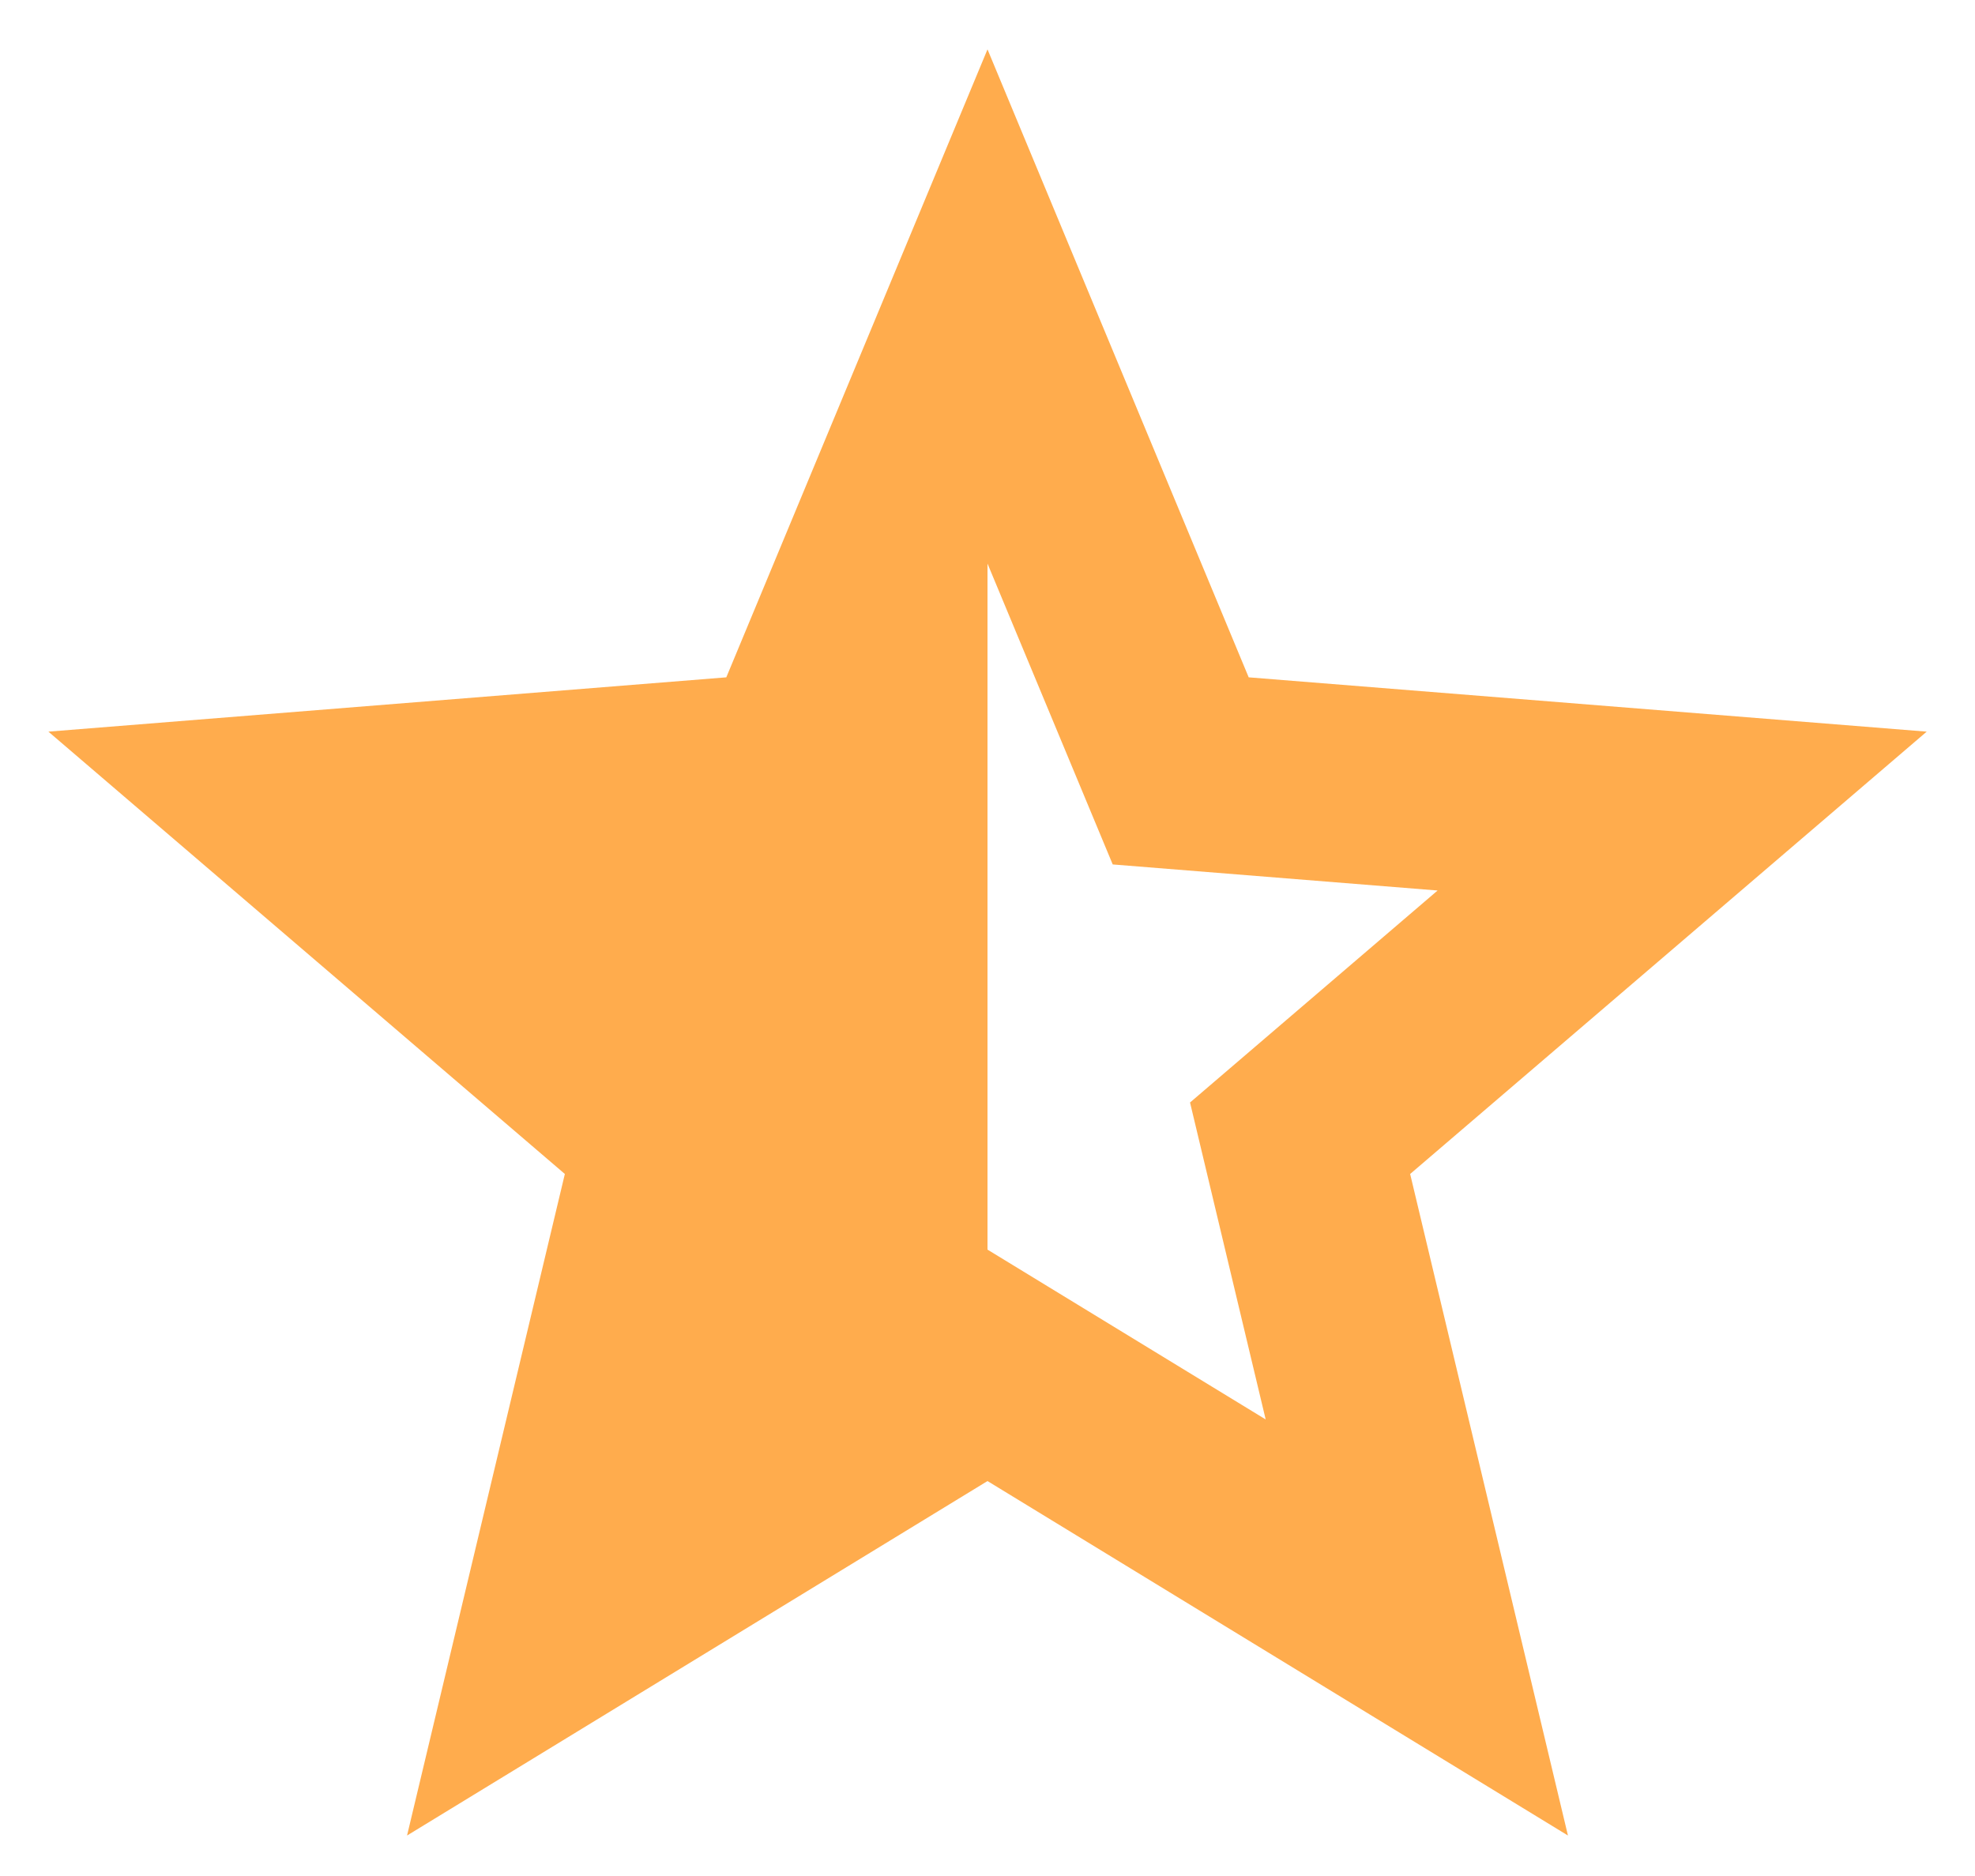 <svg width="20" height="19" viewBox="0 0 20 19" fill="none" xmlns="http://www.w3.org/2000/svg">
<path fill-rule="evenodd" clip-rule="evenodd" d="M4.122 18.59L10 15L15.878 18.59L14.28 11.89L19.511 7.41L12.645 6.86L10 0.5L7.355 6.86L0.49 7.41L5.72 11.89L4.122 18.59ZM12.817 14.376L10 12.656V5.708L11.268 8.755L14.558 9.019L12.051 11.166L12.817 14.376Z" fill="#FFAC4D"/>
</svg>
